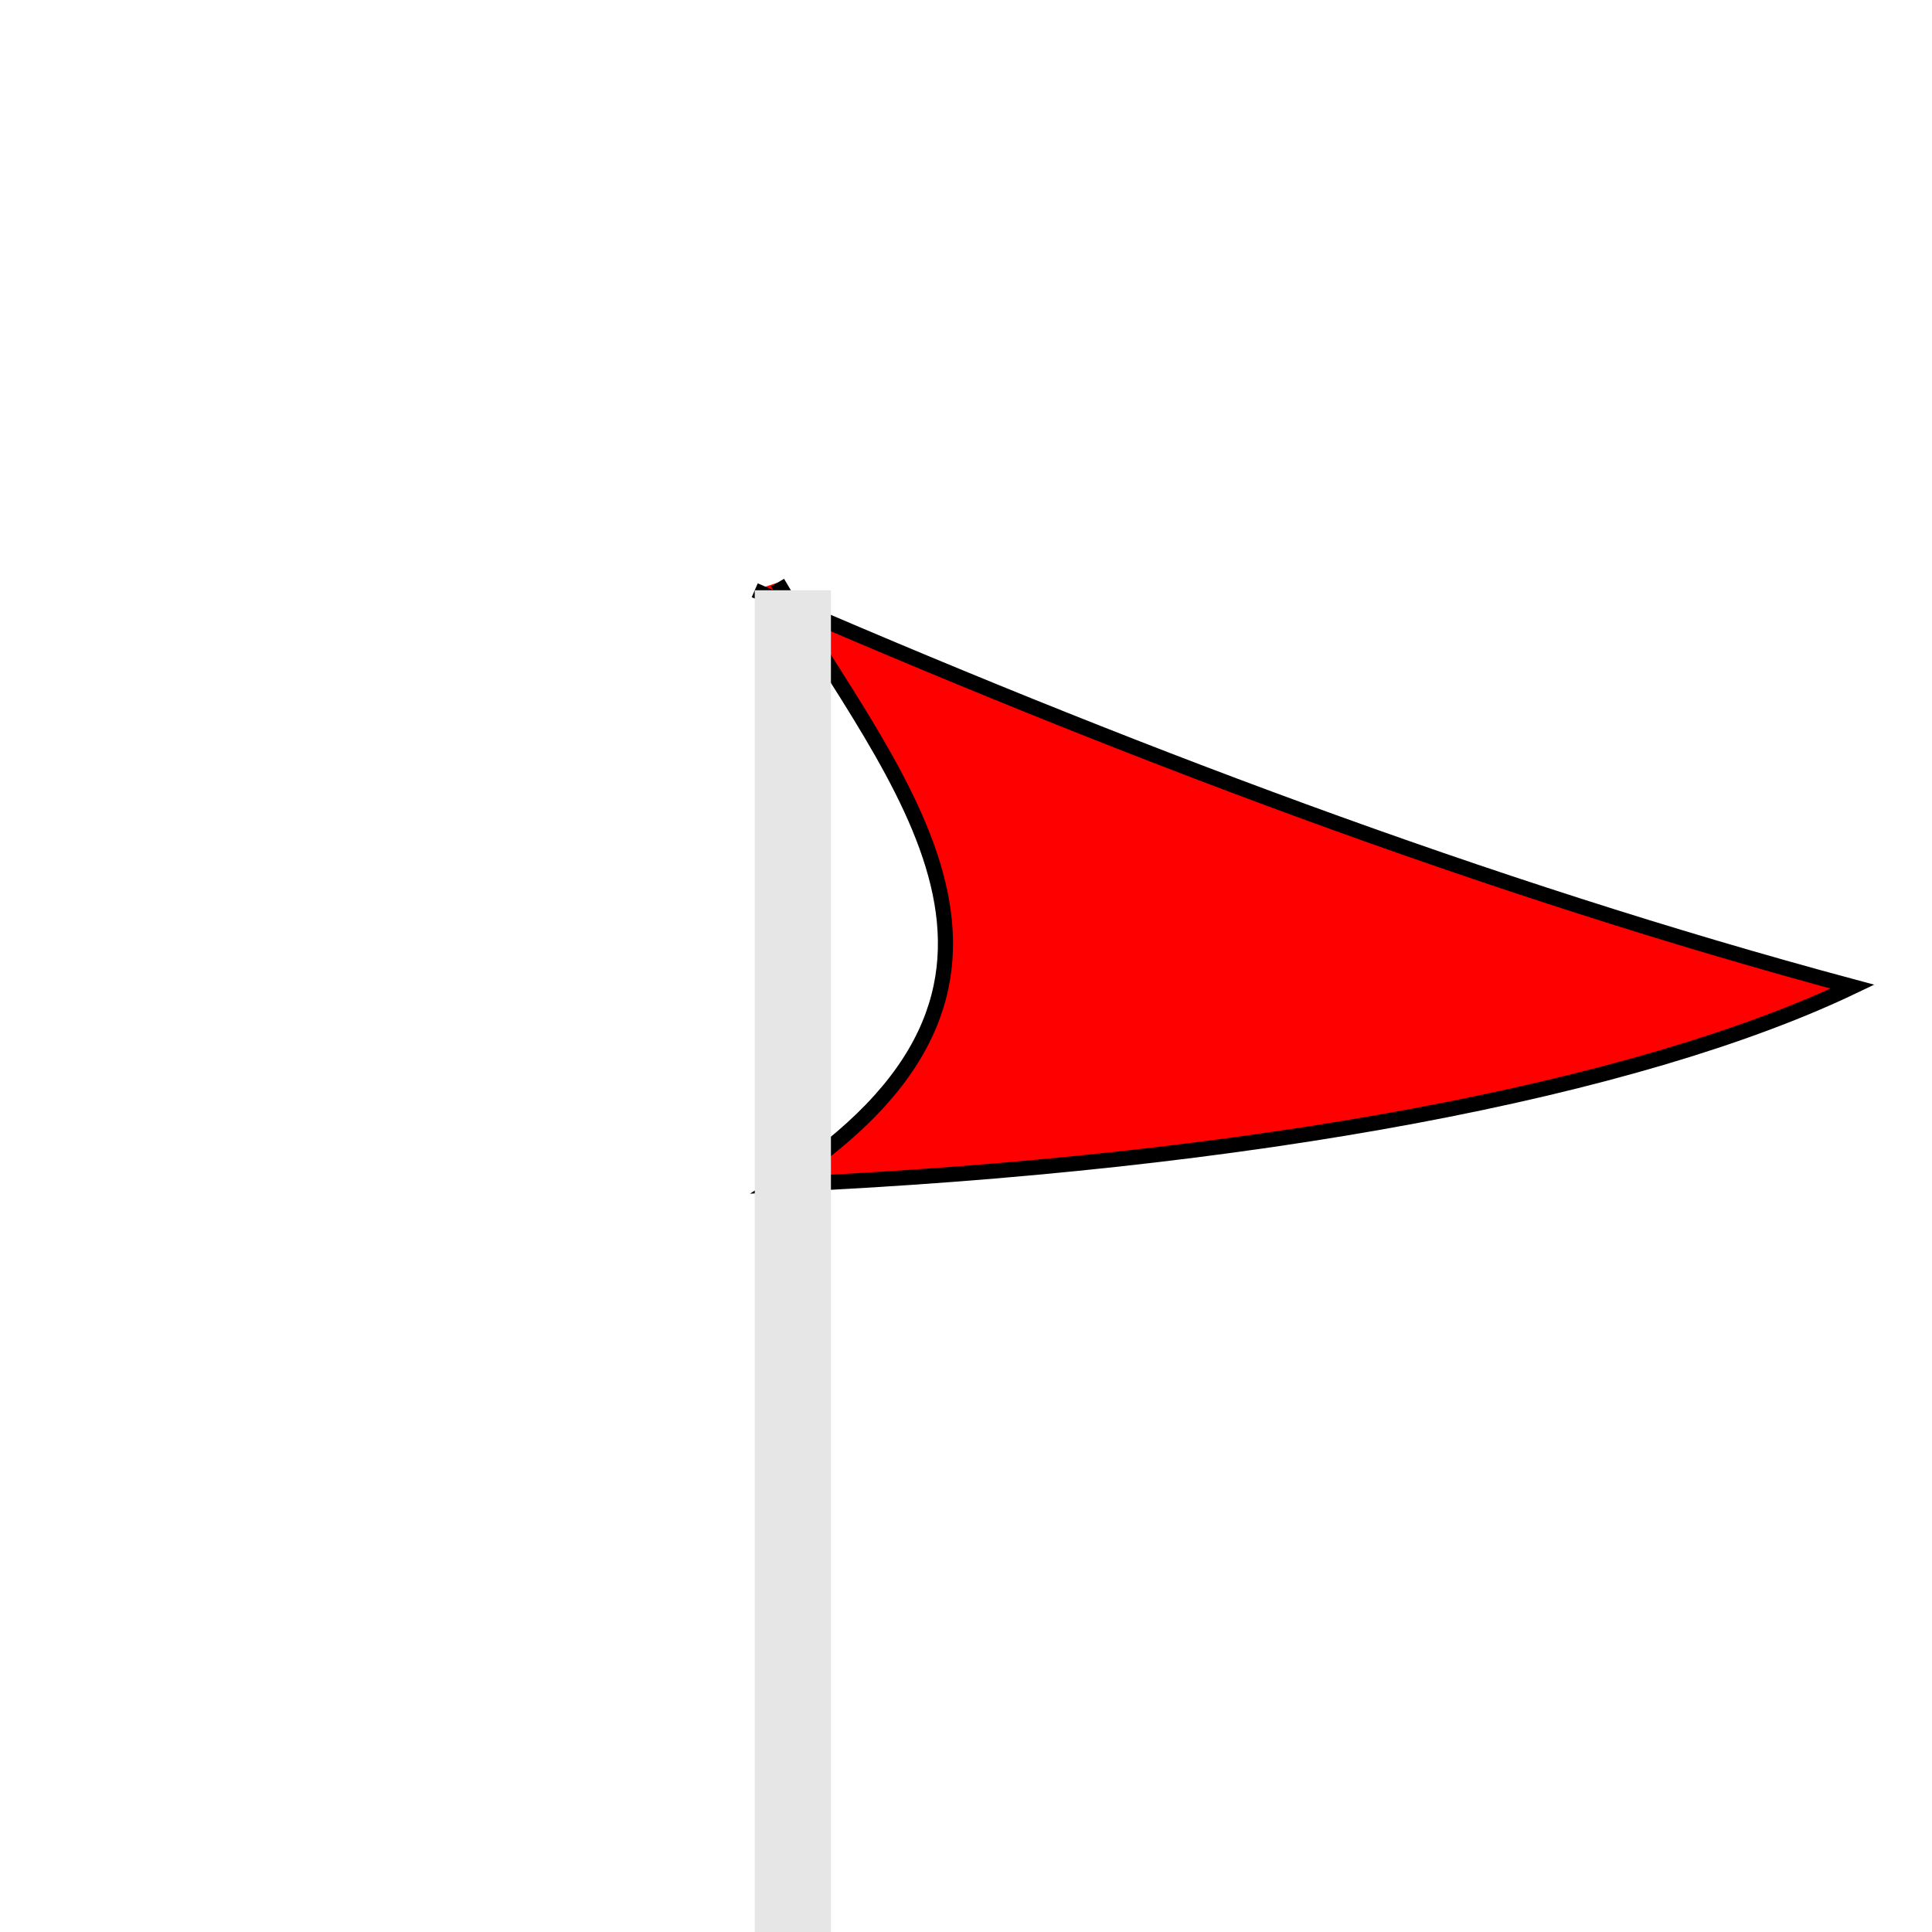 <?xml version="1.0" encoding="UTF-8" standalone="no"?>
<!-- Created with Inkscape (http://www.inkscape.org/) -->

<svg
   xmlns:dc="http://purl.org/dc/elements/1.1/"
   xmlns:cc="http://creativecommons.org/ns#"
   xmlns:rdf="http://www.w3.org/1999/02/22-rdf-syntax-ns#"
   xmlns:svg="http://www.w3.org/2000/svg"
   xmlns="http://www.w3.org/2000/svg"
   xmlns:sodipodi="http://sodipodi.sourceforge.net/DTD/sodipodi-0.dtd"
   xmlns:inkscape="http://www.inkscape.org/namespaces/inkscape"
   width="128"
   height="128"
   viewBox="0 0 33.867 33.867"
   version="1.1"
   id="svg905"
   inkscape:version="0.92.3 (2405546, 2018-03-11)"
   sodipodi:docname="flag.svg">
  <defs
     id="defs899" />
  <sodipodi:namedview
     id="base"
     pagecolor="#ffffff"
     bordercolor="#666666"
     borderopacity="1.0"
     inkscape:pageopacity="0.0"
     inkscape:pageshadow="2"
     inkscape:zoom="1.979899"
     inkscape:cx="-60.210266"
     inkscape:cy="34.720676"
     inkscape:document-units="mm"
     inkscape:current-layer="layer1"
     showgrid="false"
     units="px"
     inkscape:window-width="1920"
     inkscape:window-height="1018"
     inkscape:window-x="0"
     inkscape:window-y="34"
     inkscape:window-maximized="1" />
  <g
     inkscape:label="Layer 1"
     inkscape:groupmode="layer"
     id="layer1"
     transform="translate(0,-263.133)">
    <path
       style="fill:#ff0000;stroke:#000000;stroke-width:0.265px;stroke-linecap:butt;stroke-linejoin:miter;stroke-opacity:1"
       d="m 13.23,273.48 c 6.414,2.791 12.829,5.225 19.243,6.949 -3.744,1.788 -10.474,3.099 -18.843,3.474 5.441,-3.519 2.06,-7.038 0,-10.557"
       id="path1450"
       inkscape:connector-curvature="0"
       sodipodi:nodetypes="cccc" />
    <rect
       style="fill:#e6e6e6;fill-opacity:1;stroke:none;stroke-width:0.265"
       id="rect1452"
       width="1.336"
       height="23.653"
       x="13.23"
       y="273.48" />
  </g>
</svg>
